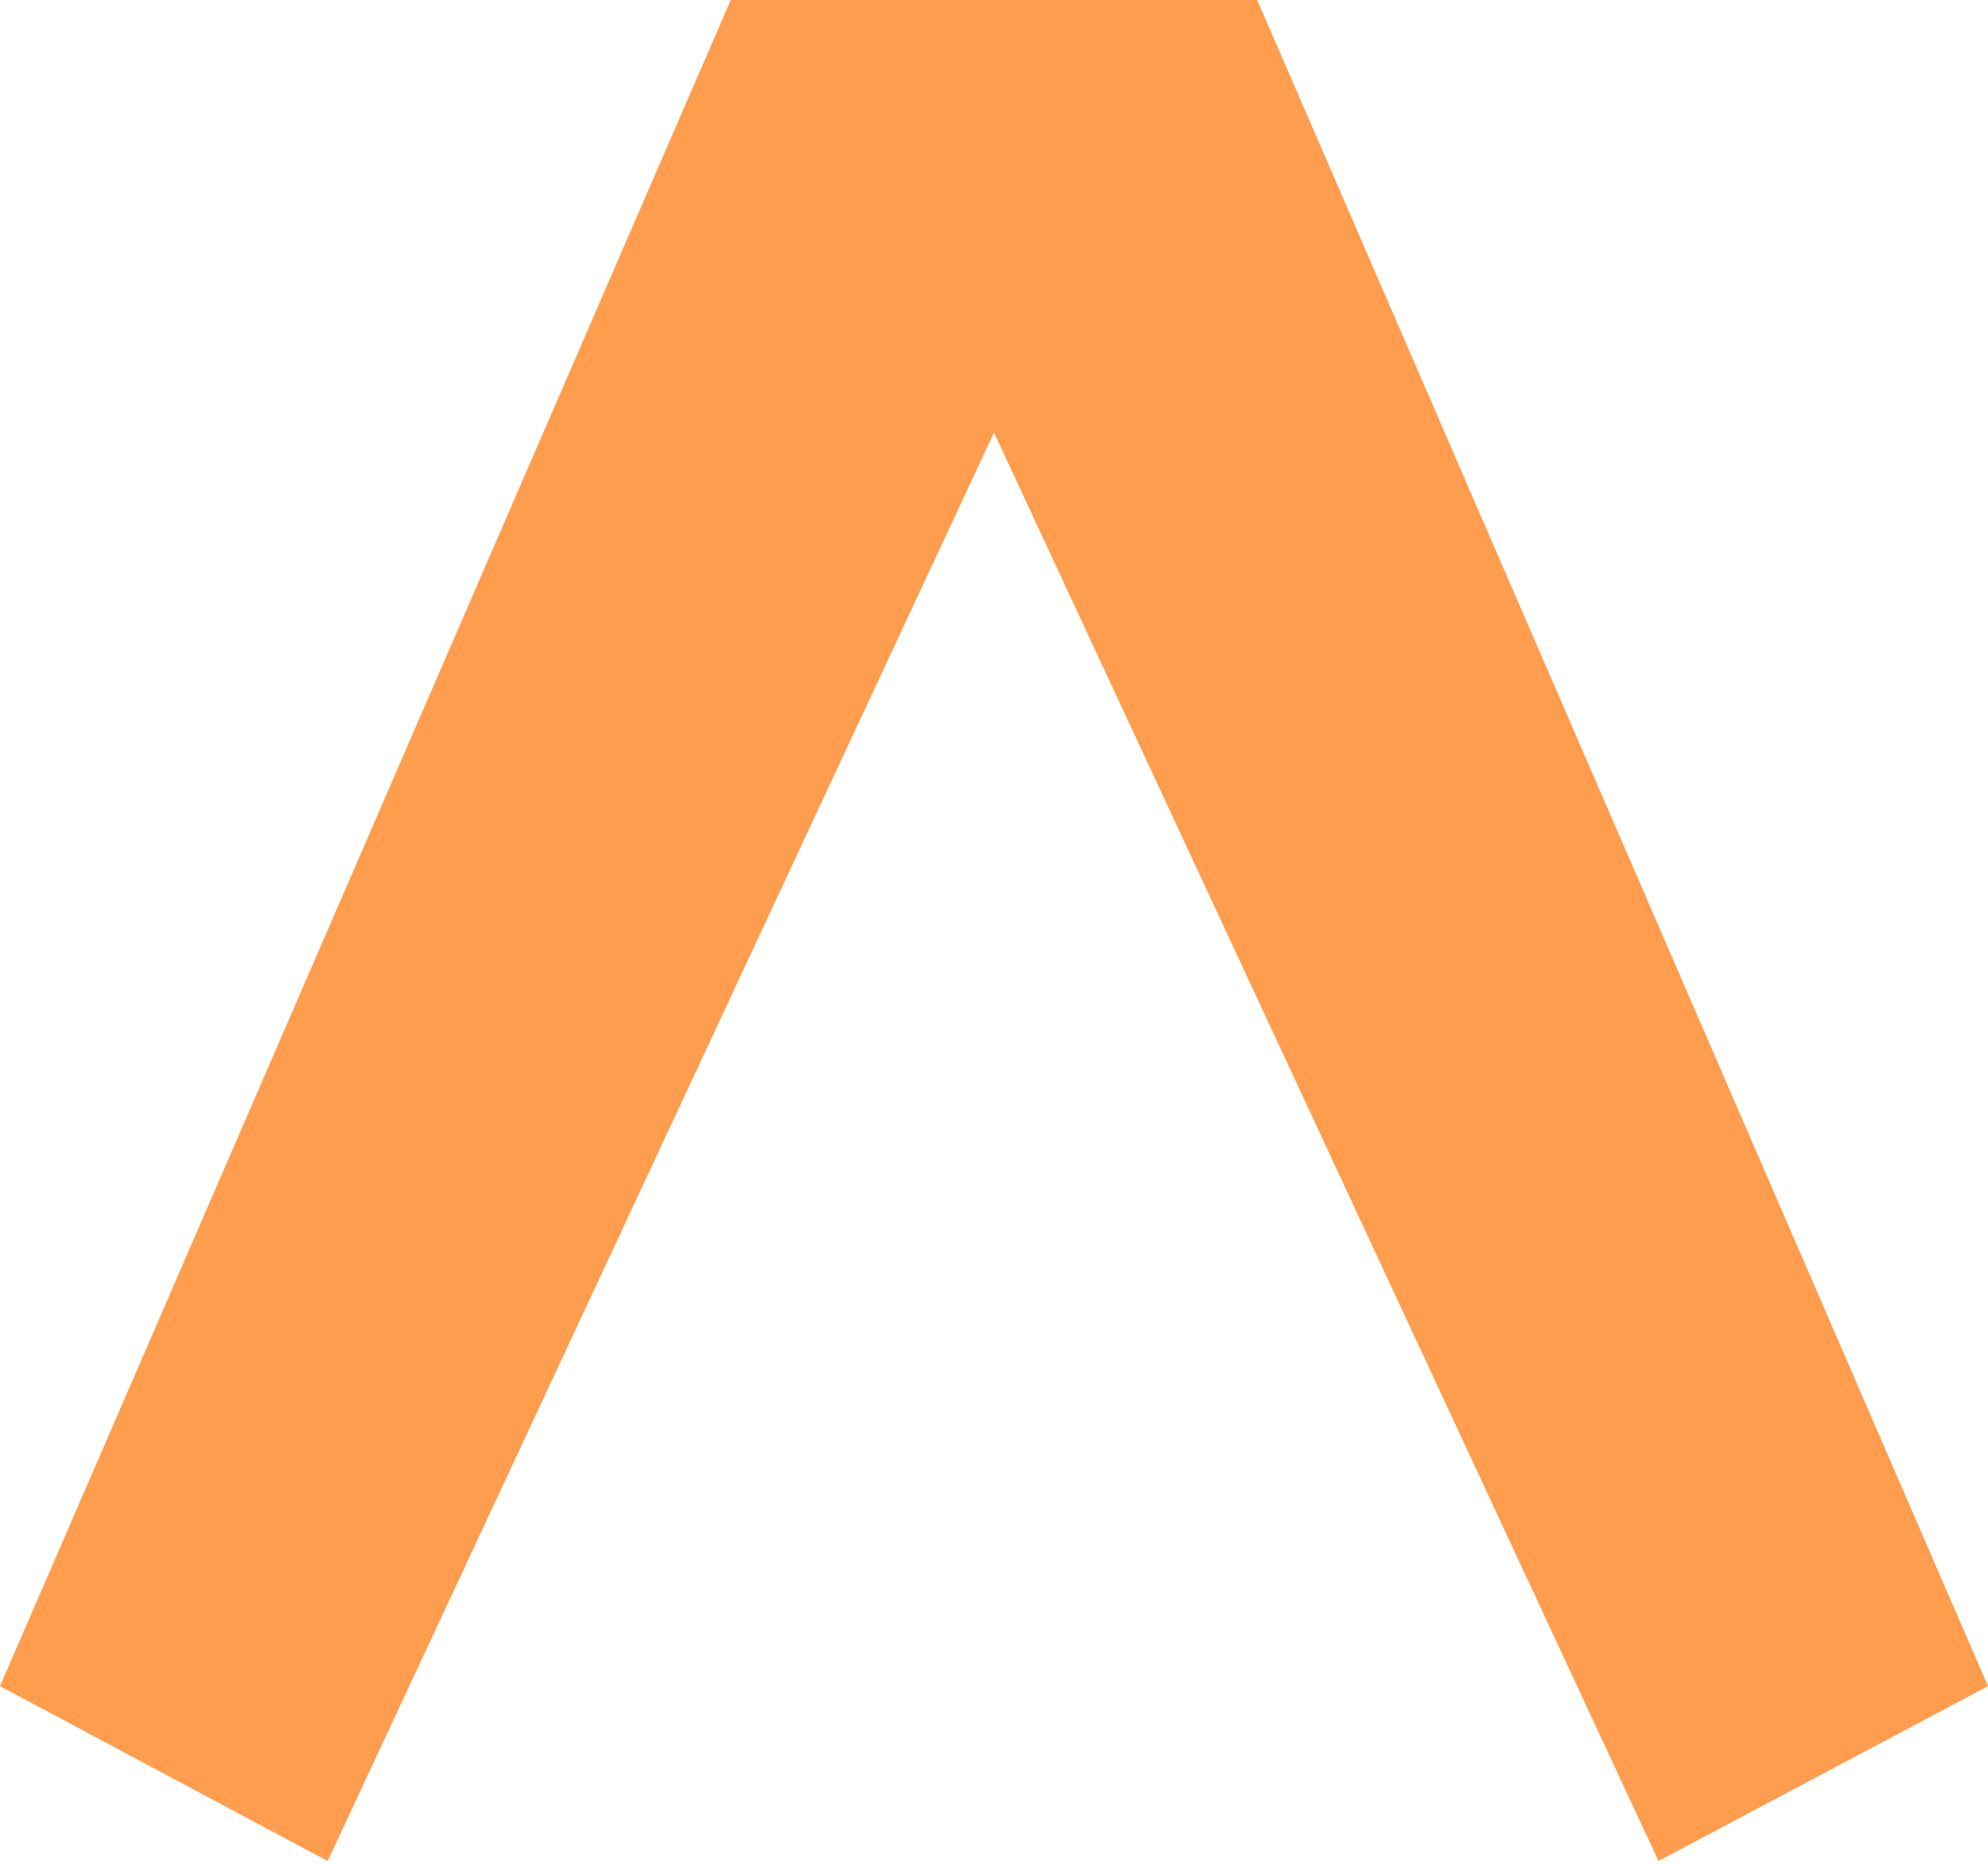 <?xml version="1.0" encoding="UTF-8" standalone="no"?>
<svg width="256px" height="240px" viewBox="0 0 256 240" version="1.1" xmlns="http://www.w3.org/2000/svg" xmlns:xlink="http://www.w3.org/1999/xlink" preserveAspectRatio="xMidYMid">
    <g>
        <path d="M94.104,-0.001 L0,217.125 L42.193,239.644 L128,55.703 L213.57,239.644 L256,217.125 L161.896,-0.001 L94.104,-0.001 Z" fill="rgb(255,157,78)"></path>
    </g>
</svg>
